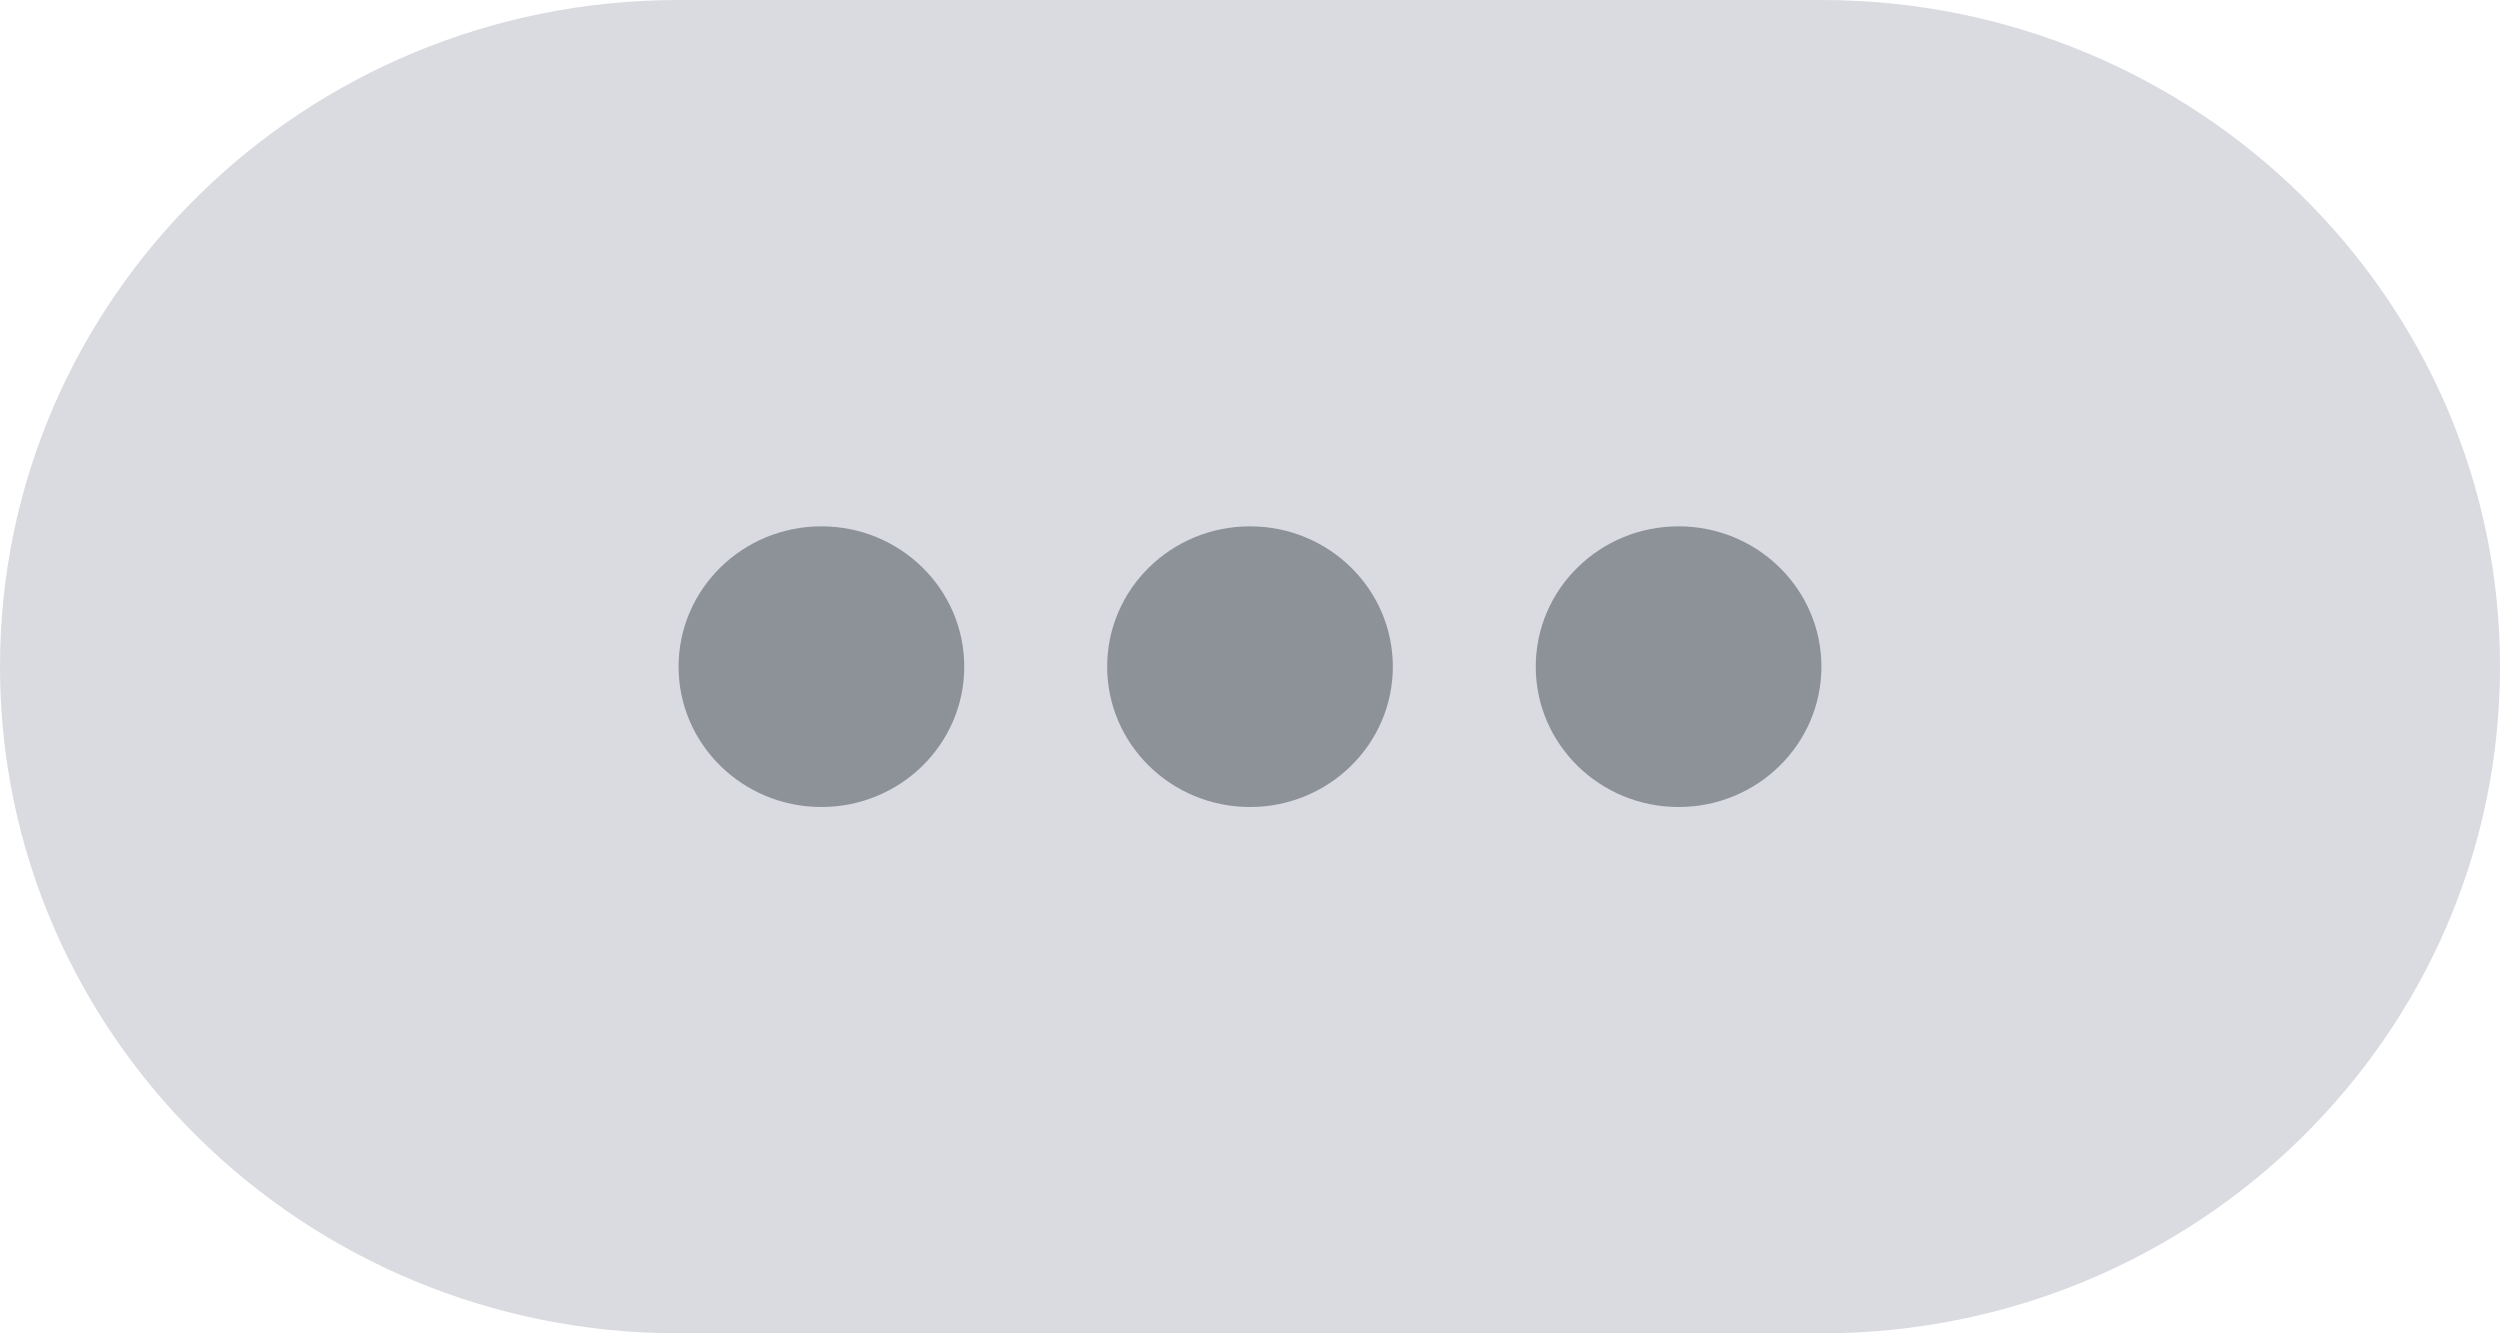 <svg width="30" height="16" viewBox="0 0 30 16" fill="none" xmlns="http://www.w3.org/2000/svg">
<path fill-rule="evenodd" clip-rule="evenodd" d="M8.143 0C3.646 0 0 3.582 0 8C0 12.418 3.646 16 8.143 16H21.857C26.354 16 30 12.418 30 8C30 3.582 26.354 0 21.857 0H8.143Z" fill="#D9DBE0"/>
<ellipse cx="9.857" cy="8" rx="1.714" ry="1.684" fill="#8D9299"/>
<ellipse cx="20.143" cy="8" rx="1.714" ry="1.684" fill="#8D9299"/>
<ellipse cx="15" cy="8" rx="1.714" ry="1.684" fill="#8D9299"/>
</svg>
